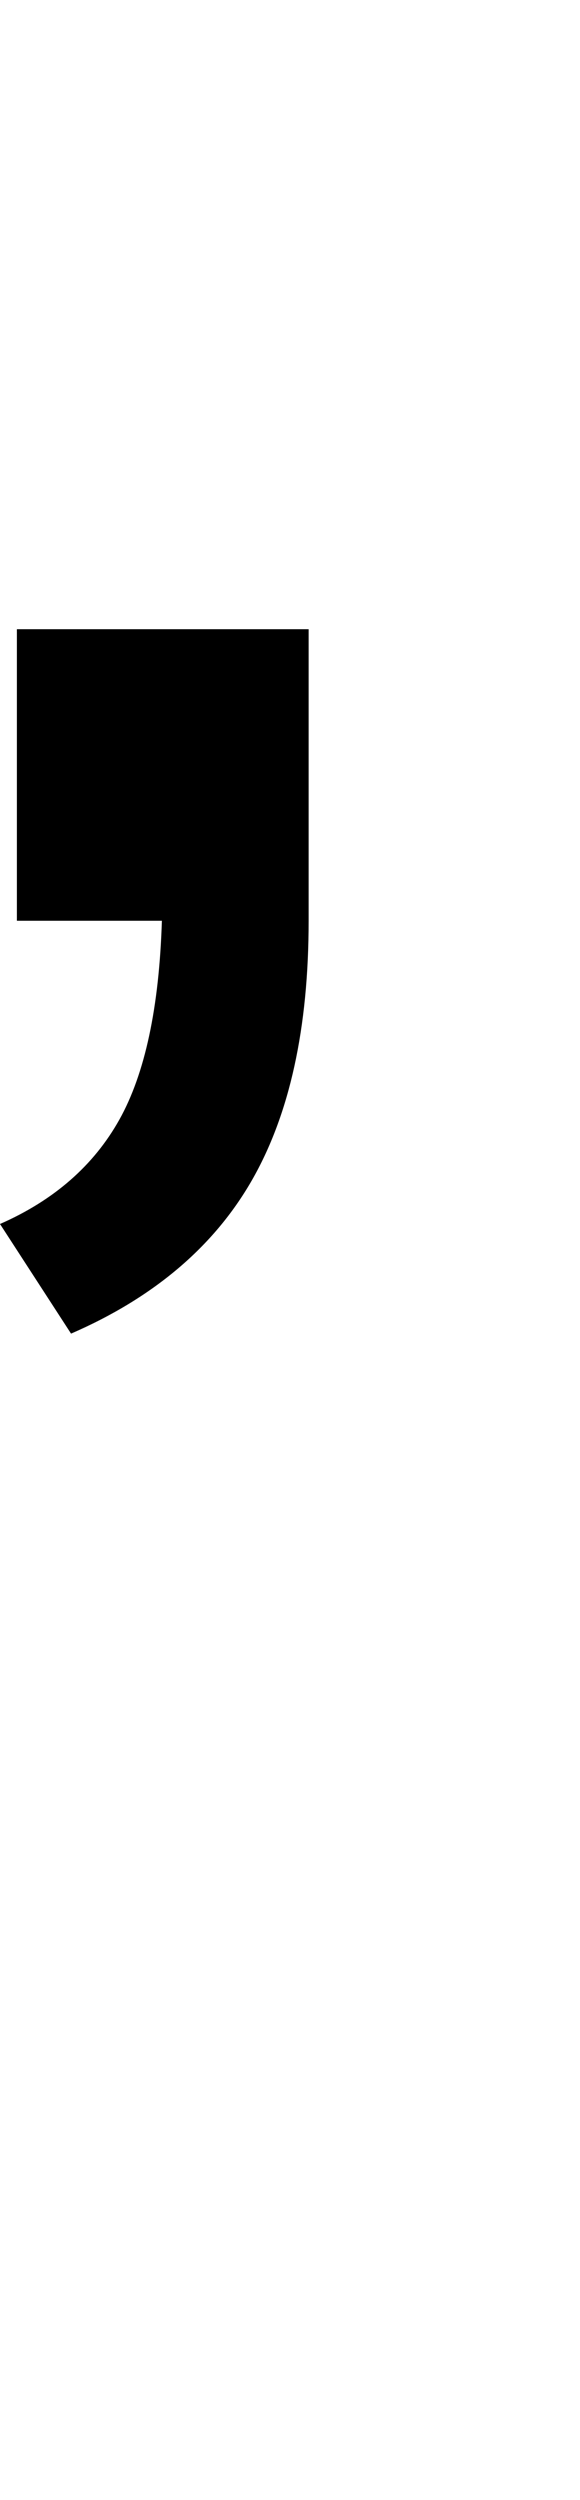 <svg xmlns="http://www.w3.org/2000/svg" viewBox="0 29.47 9.96 42.87" data-asc="0.9052734375"><g fill="#000000"><g fill="#000000" transform="translate(0, 0)"><path d="M0.29 45.26L0.29 40.26L5.30 40.26L5.30 45.26Q5.30 48.02 4.32 49.72Q3.34 51.42 1.22 52.34L0 50.46Q1.39 49.85 2.05 48.67Q2.71 47.49 2.78 45.26L0.29 45.26Z"/></g></g></svg>